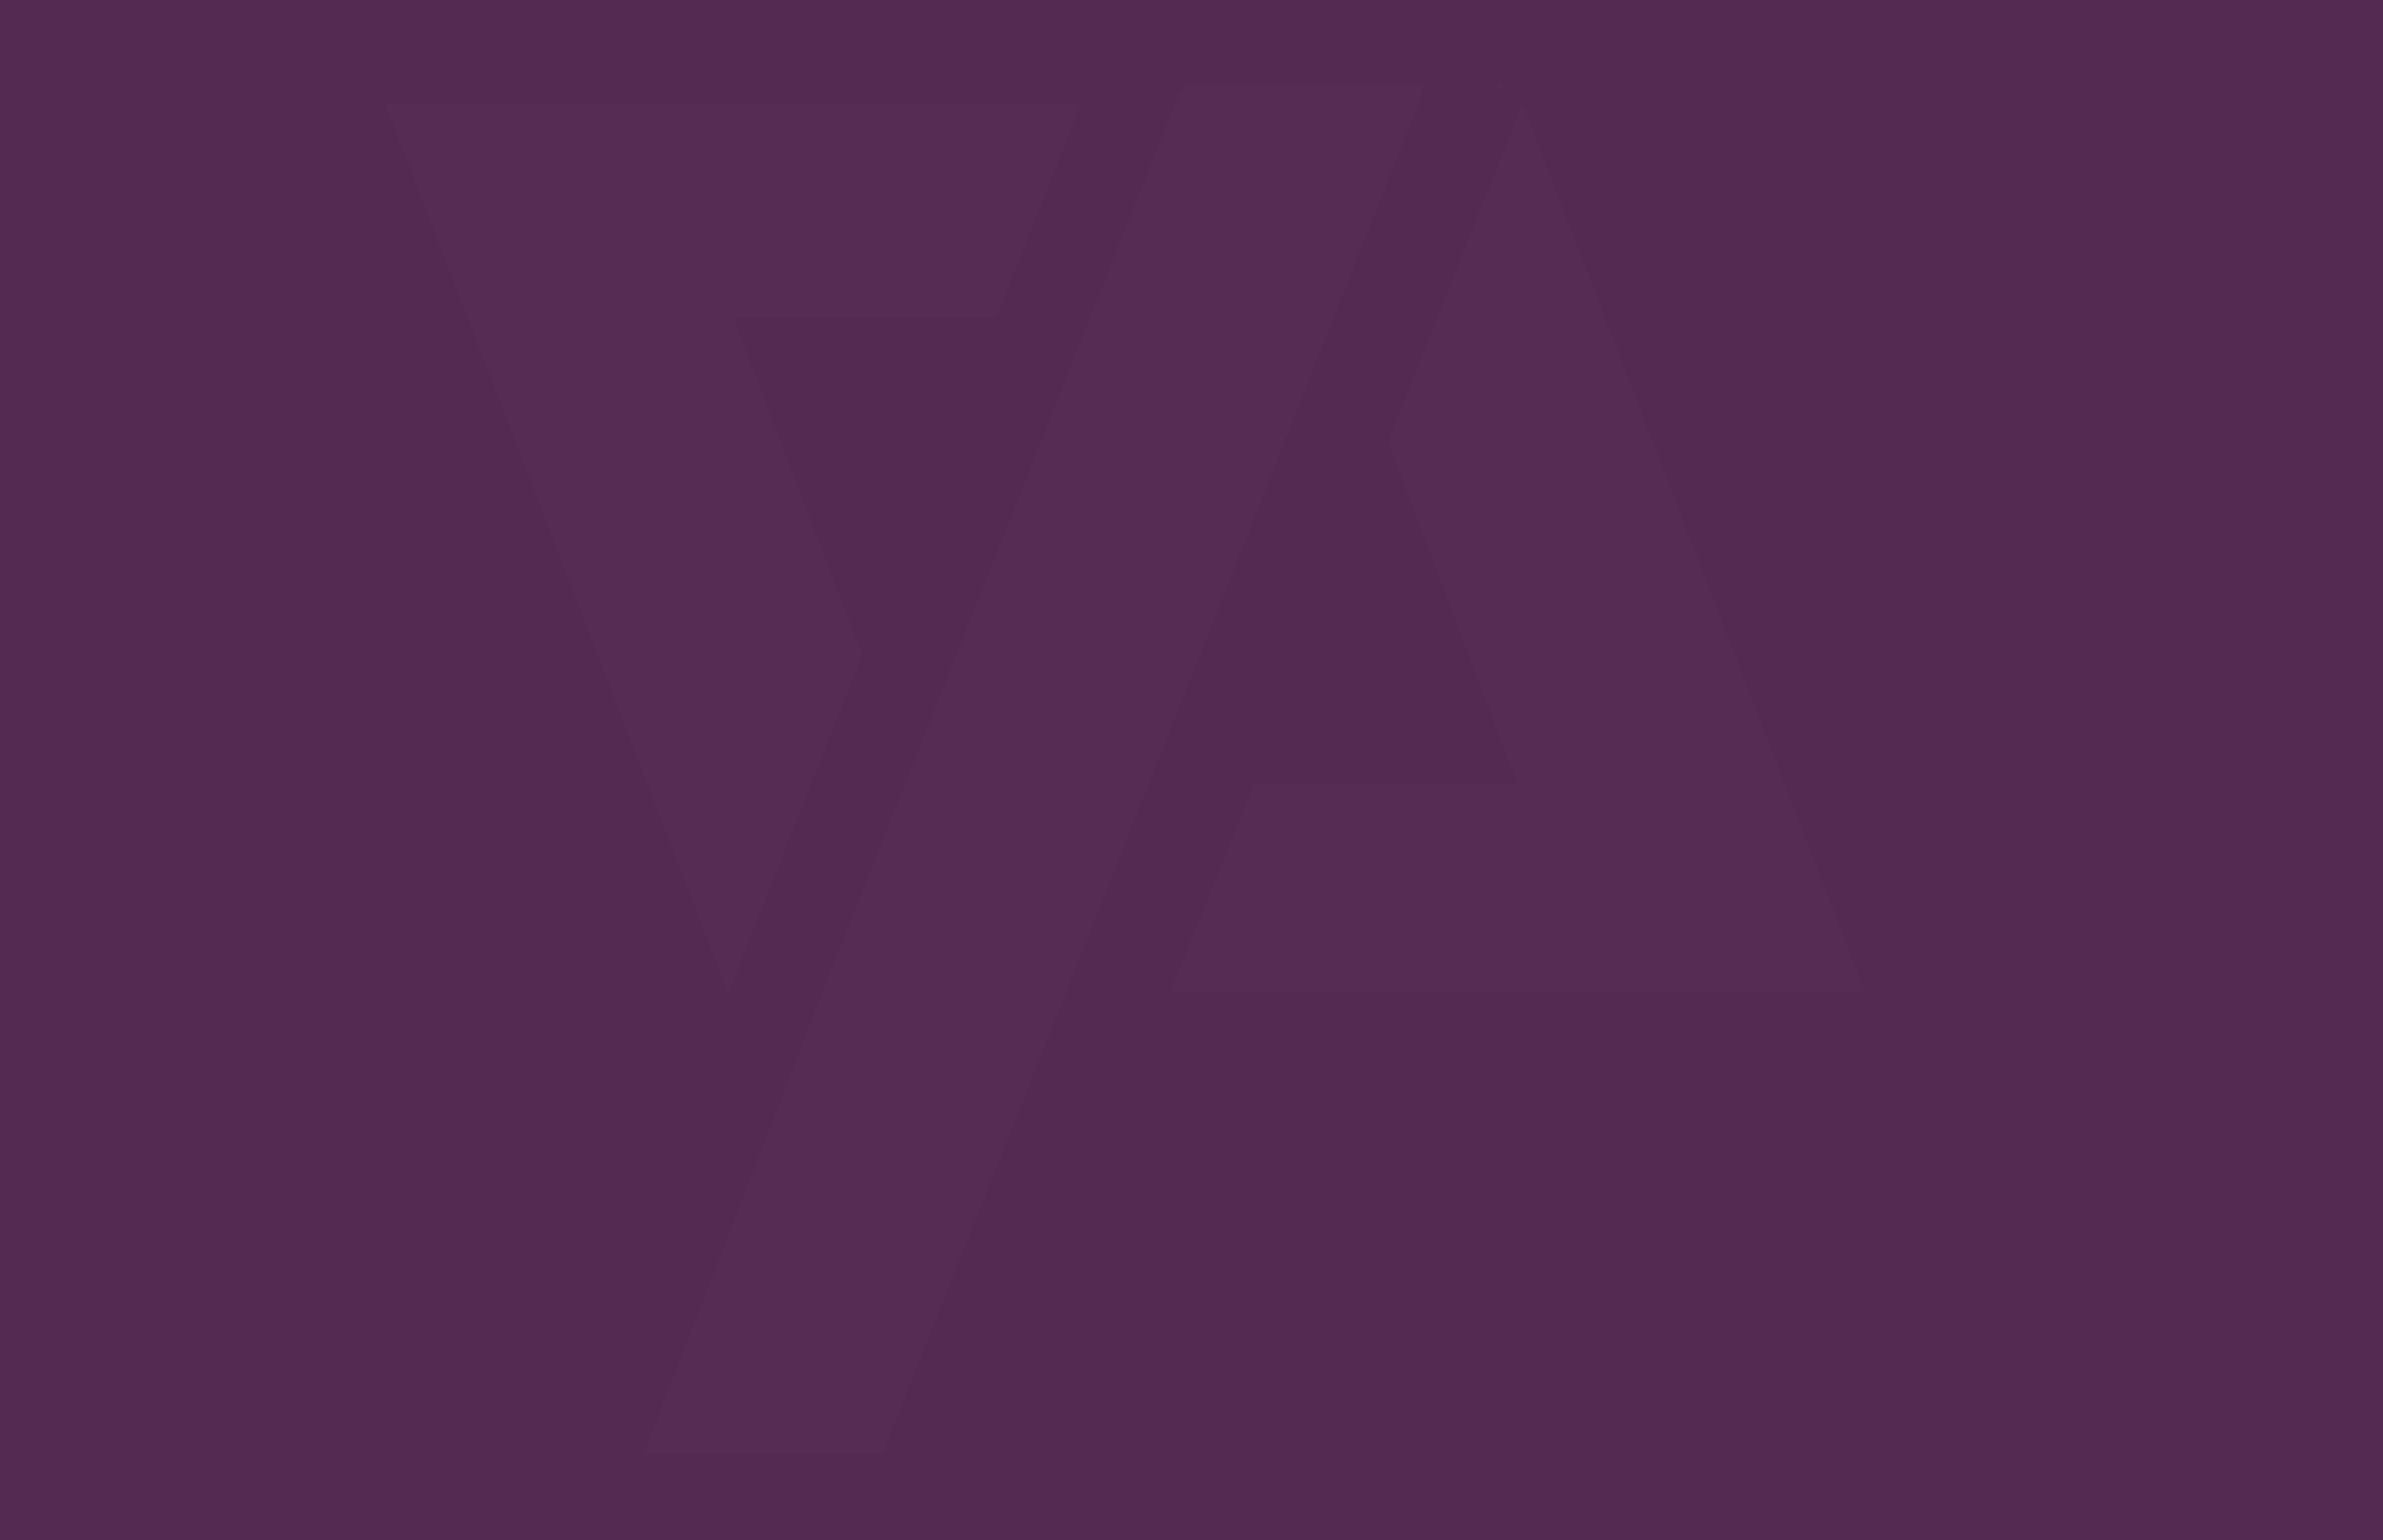 <svg xmlns="http://www.w3.org/2000/svg" width="1728" height="1117" fill="none" viewBox="0 0 1728 1117">
  <path fill="#542A52" d="M0 0h1728v1117H0z"/>
  <path fill="#6D3D6D" fill-opacity=".1" d="M1089.6 61.2h-3.6l3.6 7.2v-7.2Zm-230.401 0-7.2 14.4-255.6 644.4-129.6 334.8h172.8l133.2-334.8L1028.4 75.6l3.6-14.4H859.199ZM1352.4 720 1104 75.6l-97.2 244.8 93.6 248.4H909.6L848.4 720h504ZM279.6 75.6 528 720l97.2-244.8-93.6-244.8h190.8l61.2-154.8h-504Z"/>
</svg>
